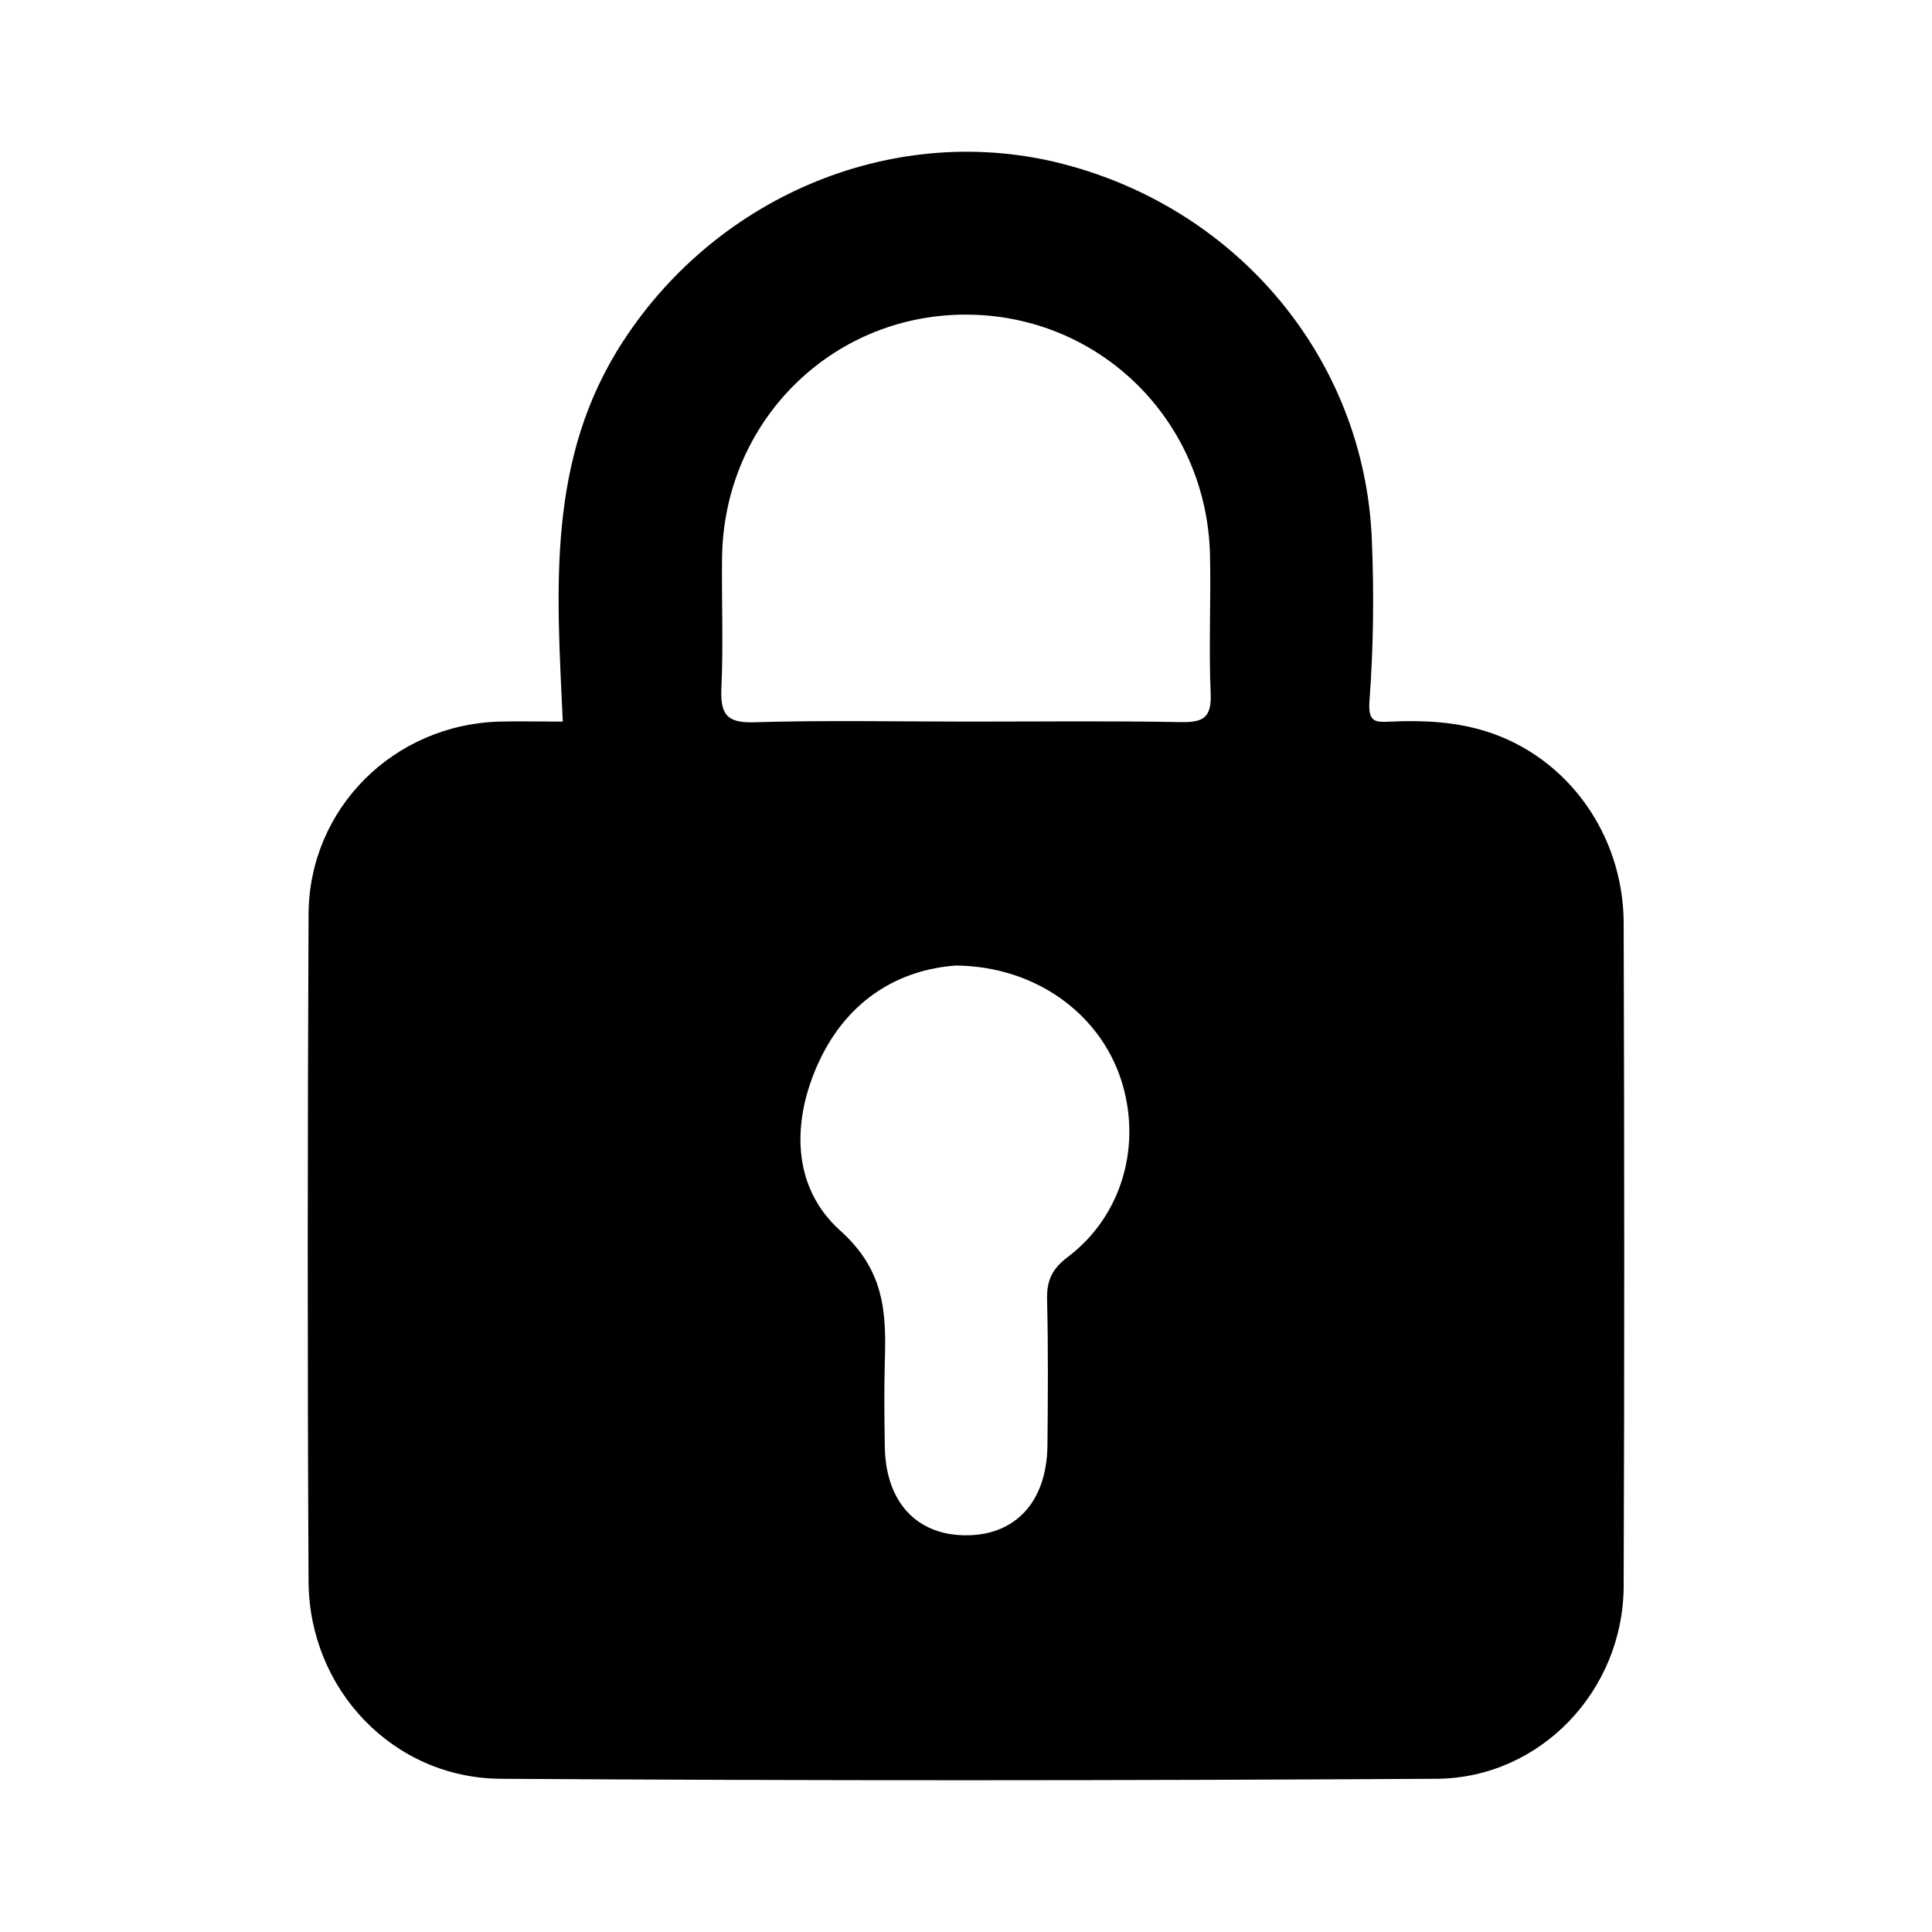 <?xml version="1.0" standalone="no"?><!DOCTYPE svg PUBLIC "-//W3C//DTD SVG 1.1//EN" "http://www.w3.org/Graphics/SVG/1.1/DTD/svg11.dtd"><svg t="1648637188293" class="icon" viewBox="0 0 1024 1024" version="1.1" xmlns="http://www.w3.org/2000/svg" p-id="2218" xmlns:xlink="http://www.w3.org/1999/xlink" width="200" height="200"><defs><style type="text/css"></style></defs><path d="M860.58 489.4c-0.09-47.06-29.76-88.04-72.49-101.63-16.6-5.3-33.82-6.09-51.12-5.3-7.68 0.35-12.01 0.71-11.12-10.95 2.12-28.52 2.47-57.39 1.23-86.09-4.06-94.48-70.11-174.13-163.18-198.41-88.3-23.04-182.87 15.72-233.64 93.86-40.62 62.34-35.23 130.94-31.97 201.58-11.92 0-22.69-0.26-33.38 0-56.25 1.5-101.1 46-101.37 102.16-0.53 117.88-0.62 235.75 0 353.63 0.35 57.31 44.94 104.2 101.9 104.54 165.29 1.06 330.68 0.97 495.97 0 55.01-0.35 98.9-46.71 99.16-101.89 0.45-117.15 0.36-234.33 0.01-351.5zM566.02 666.18c-8.65 6.53-11.3 12.72-11.04 22.87 0.62 25.78 0.44 51.66 0.18 77.44-0.44 29.76-17.31 47.68-43.97 47.24-25.7-0.35-41.77-18.01-42.21-46.8-0.26-15.1-0.44-30.11 0-45.21 0.8-26.23-0.09-48.39-23.75-69.58-25.52-22.95-25.96-57.83-10.95-89.88 15.54-33.03 42.91-48.39 72.4-50.51 42.12 0.44 75.76 25.34 87.33 59.96 11.47 34.51 1.06 72.48-27.99 94.47z m59.86-283.44c-37.35-0.71-74.7-0.27-112.05-0.27-38.06 0-76.2-0.79-114.26 0.35-14.84 0.45-17.75-4.68-17.22-18.1 1.06-22.96 0.09-46 0.35-68.96 0.8-71.88 57.39-128.65 128.48-129 71.17-0.35 128.65 55.8 130.15 127.68 0.53 24.46-0.71 48.92 0.35 73.29 0.54 12.88-4.23 15.18-15.8 15.01z" p-id="2219"></path></svg>